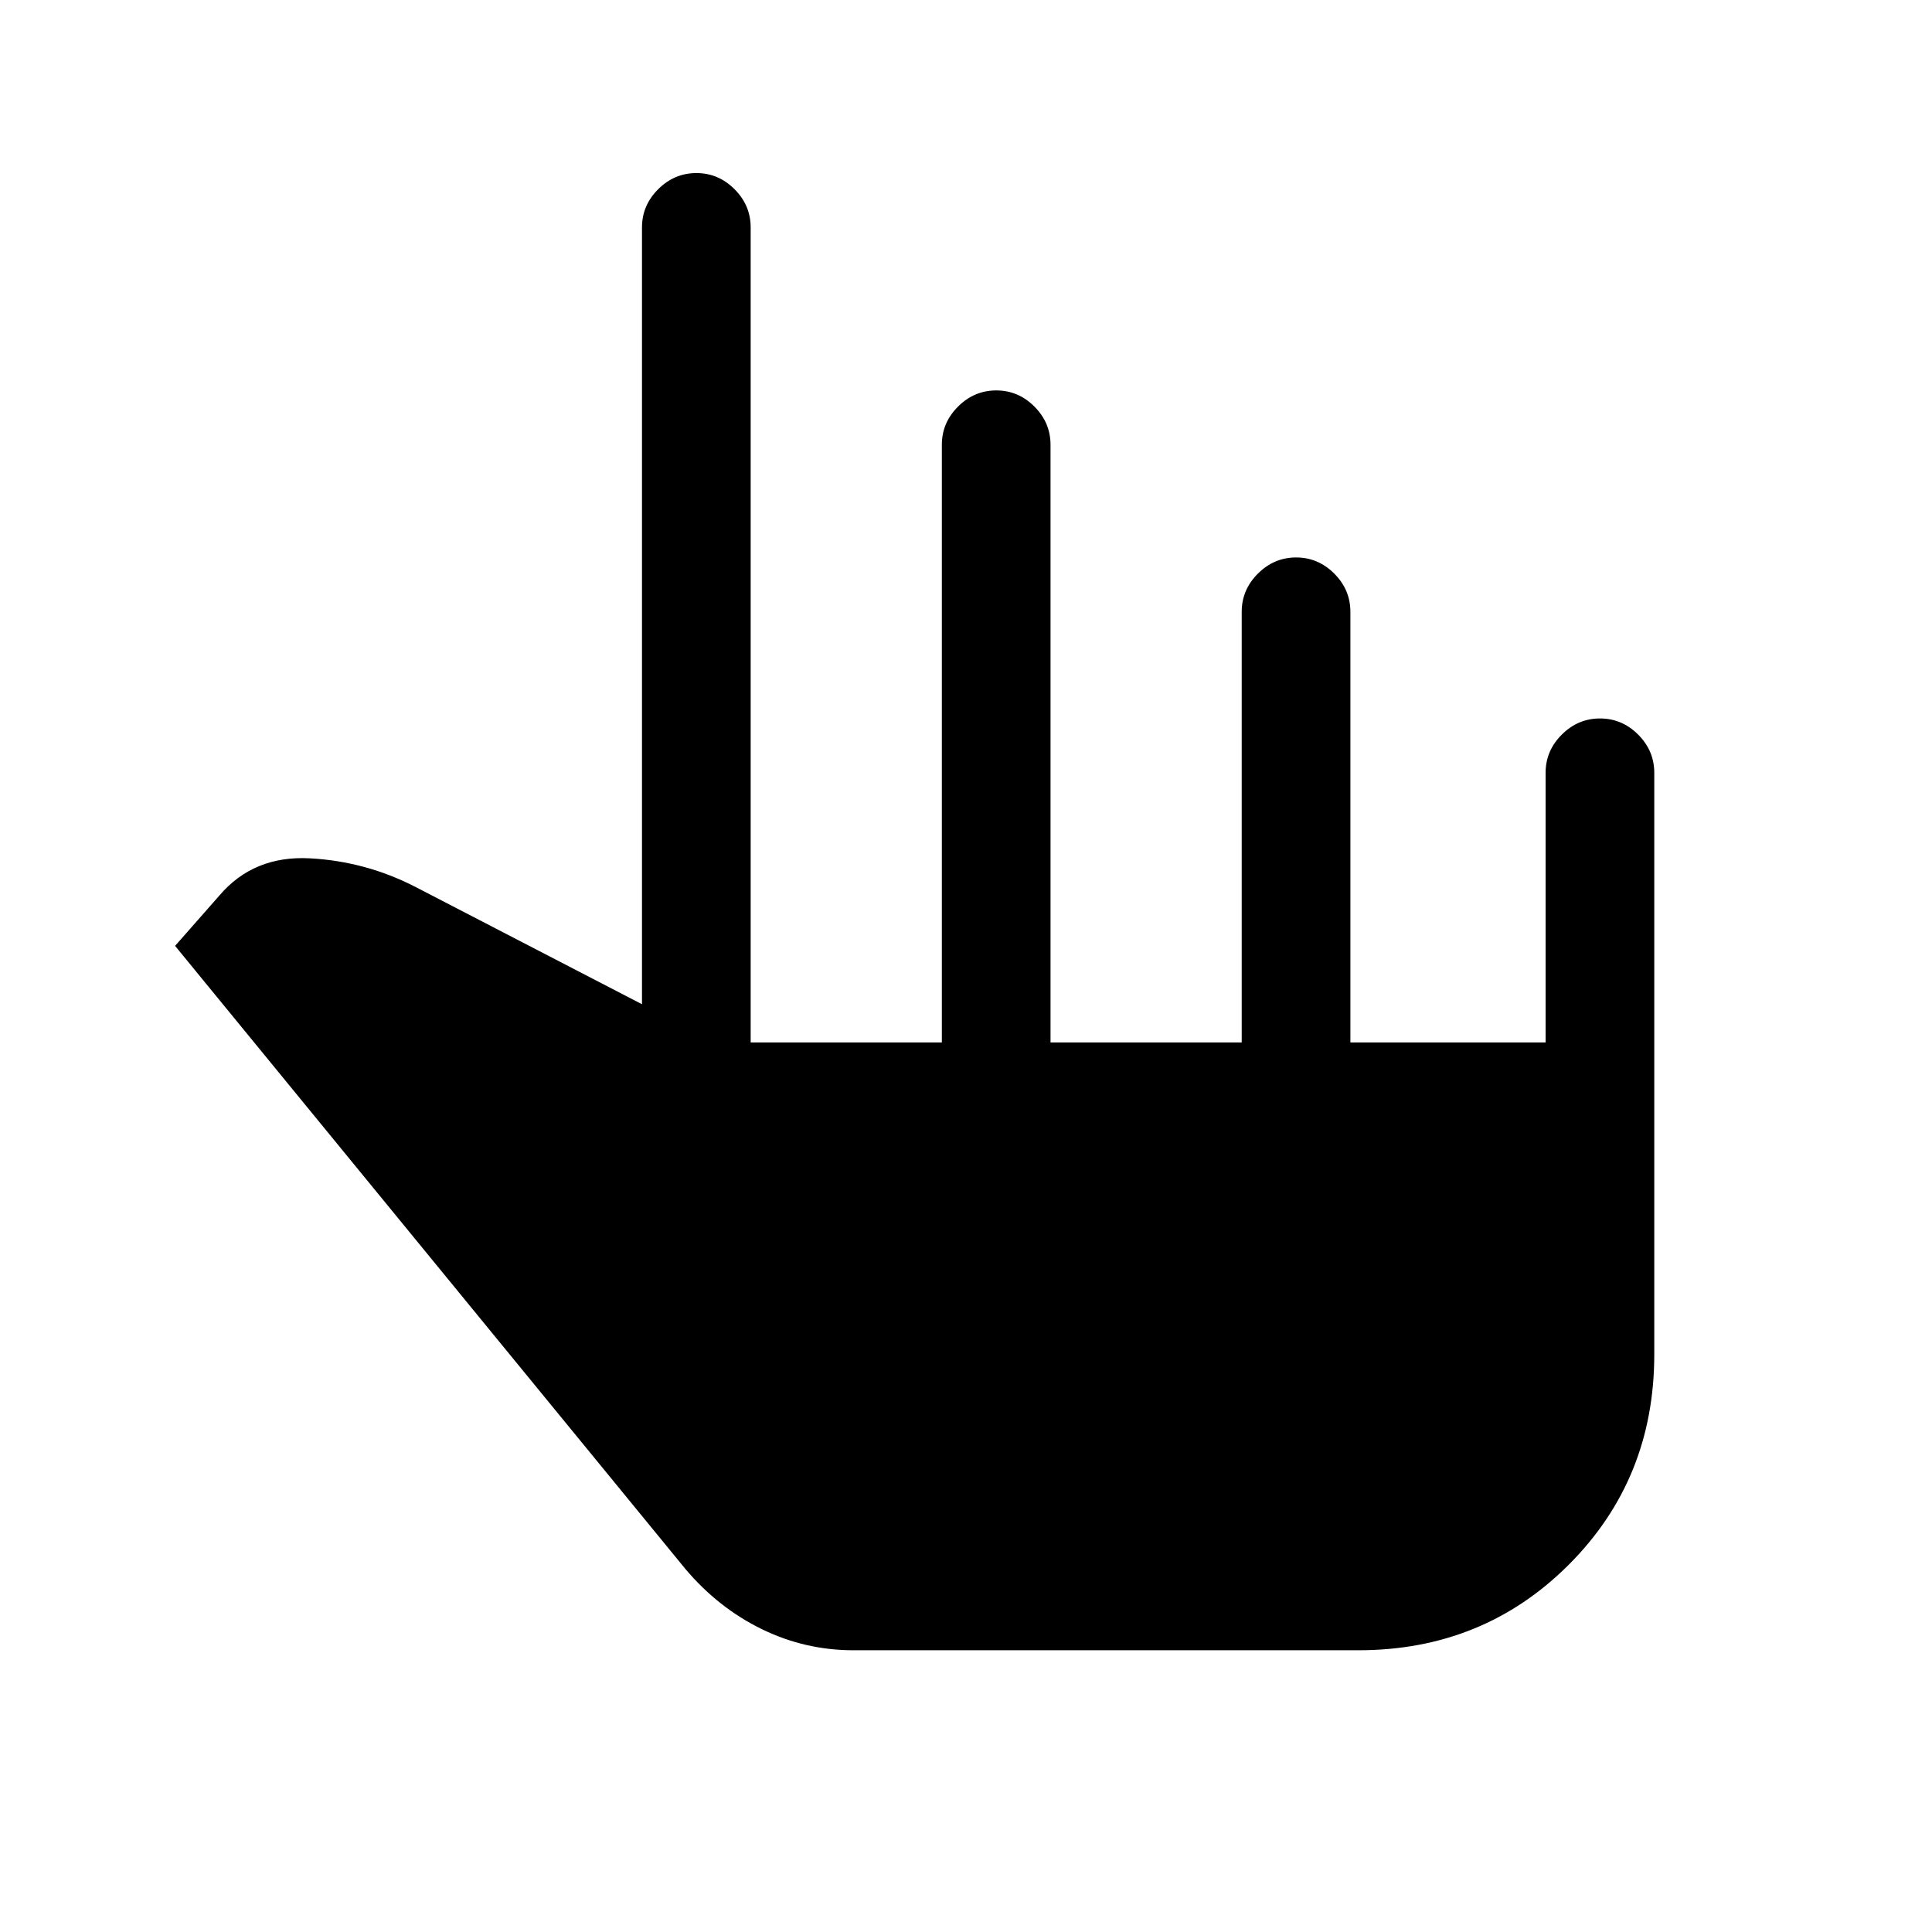 <svg xmlns="http://www.w3.org/2000/svg" height="24" viewBox="0 -960 960 960" width="24"><path d="M424-140q-23.96 0-45.48-10.5Q357-161 340.65-180.29L87-490l22-25q17-20 45-18.5t53 14.5l112 58v-386q0-10.95 8.04-18.97 8.03-8.03 19-8.03 10.96 0 18.96 8.03 8 8.02 8 18.97v405h95v-297q0-10.95 8.04-18.97 8.03-8.03 19-8.03 10.96 0 18.96 8.03 8 8.02 8 18.97v297h95v-214q0-10.95 8.04-18.97 8.03-8.03 19-8.03 10.96 0 18.96 8.03 8 8.02 8 18.97v214h97v-134q0-10.95 8.04-18.97 8.03-8.03 19-8.03 10.96 0 18.96 8.03 8 8.02 8 18.97v289q0 62-42.5 104.5T675-140H424Z"/></svg>